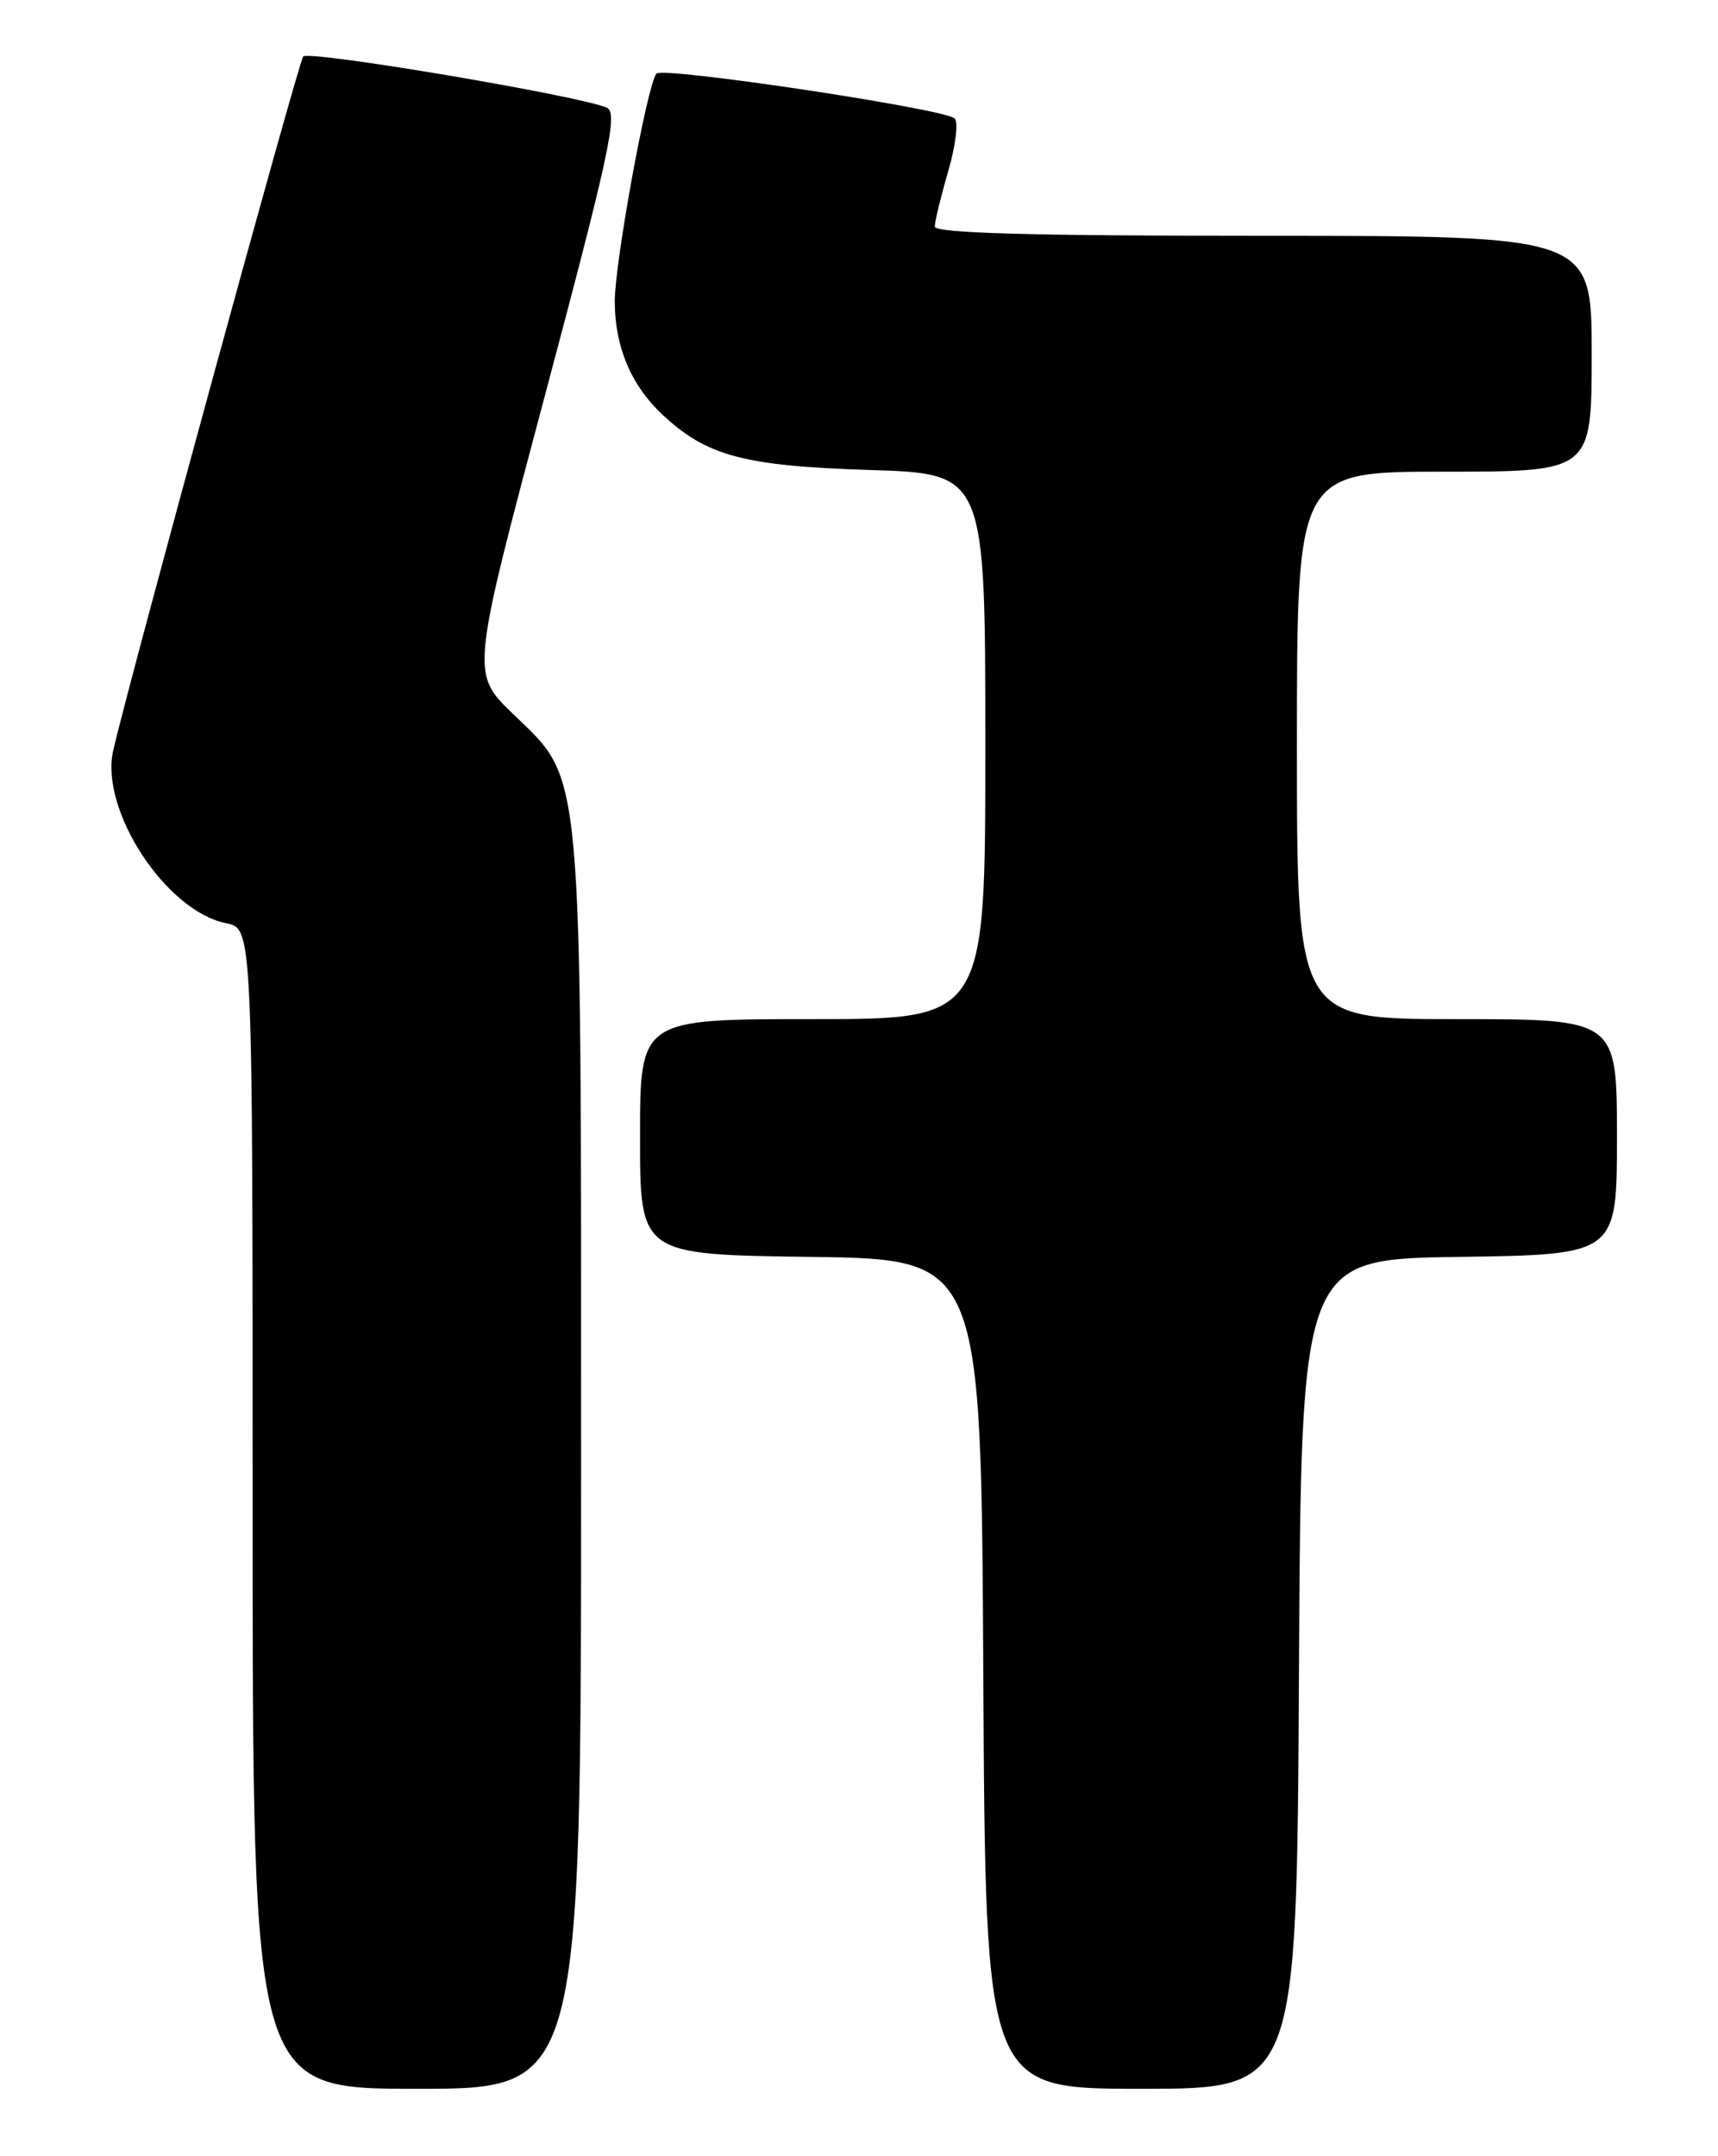 <?xml version="1.0" encoding="UTF-8" standalone="no"?>
<!DOCTYPE svg PUBLIC "-//W3C//DTD SVG 1.1//EN" "http://www.w3.org/Graphics/SVG/1.1/DTD/svg11.dtd" >
<svg xmlns="http://www.w3.org/2000/svg" xmlns:xlink="http://www.w3.org/1999/xlink" version="1.1" viewBox="0 0 204 256">
 <g >
 <path fill="currentColor"
d=" M 69.00 174.18 C 69.00 89.39 69.32 92.91 60.86 84.71 C 55.92 79.92 55.92 79.92 64.77 46.71 C 72.38 18.14 73.40 13.40 72.06 12.79 C 68.96 11.39 36.66 5.94 36.00 6.71 C 35.44 7.37 15.29 80.98 13.44 89.12 C 11.84 96.18 19.70 108.19 26.87 109.62 C 30.00 110.25 30.00 110.25 30.00 179.12 C 30.00 248.00 30.00 248.00 49.50 248.00 C 69.00 248.00 69.00 248.00 69.00 174.18 Z  M 154.24 198.75 C 154.50 149.50 154.50 149.50 173.25 149.23 C 192.00 148.96 192.00 148.96 192.00 134.98 C 192.00 121.00 192.00 121.00 173.00 121.00 C 154.00 121.00 154.00 121.00 154.00 88.50 C 154.00 56.00 154.00 56.00 171.50 56.00 C 189.00 56.00 189.00 56.00 189.00 42.00 C 189.00 28.00 189.00 28.00 150.00 28.00 C 122.39 28.00 111.00 27.68 111.00 26.90 C 111.00 26.30 111.72 23.33 112.60 20.30 C 113.48 17.28 113.82 14.47 113.35 14.06 C 112.02 12.89 78.70 7.89 77.95 8.74 C 76.87 9.97 73.00 31.12 73.00 35.78 C 73.00 41.14 74.92 45.72 78.63 49.20 C 83.89 54.14 88.32 55.33 103.25 55.80 C 117.00 56.23 117.00 56.23 117.00 88.61 C 117.00 121.00 117.00 121.00 96.50 121.00 C 76.00 121.00 76.00 121.00 76.00 134.98 C 76.00 148.96 76.00 148.96 96.25 149.23 C 116.50 149.50 116.50 149.50 116.76 198.75 C 117.02 248.00 117.02 248.00 135.50 248.00 C 153.98 248.00 153.98 248.00 154.24 198.75 Z "/>
</g>
</svg>